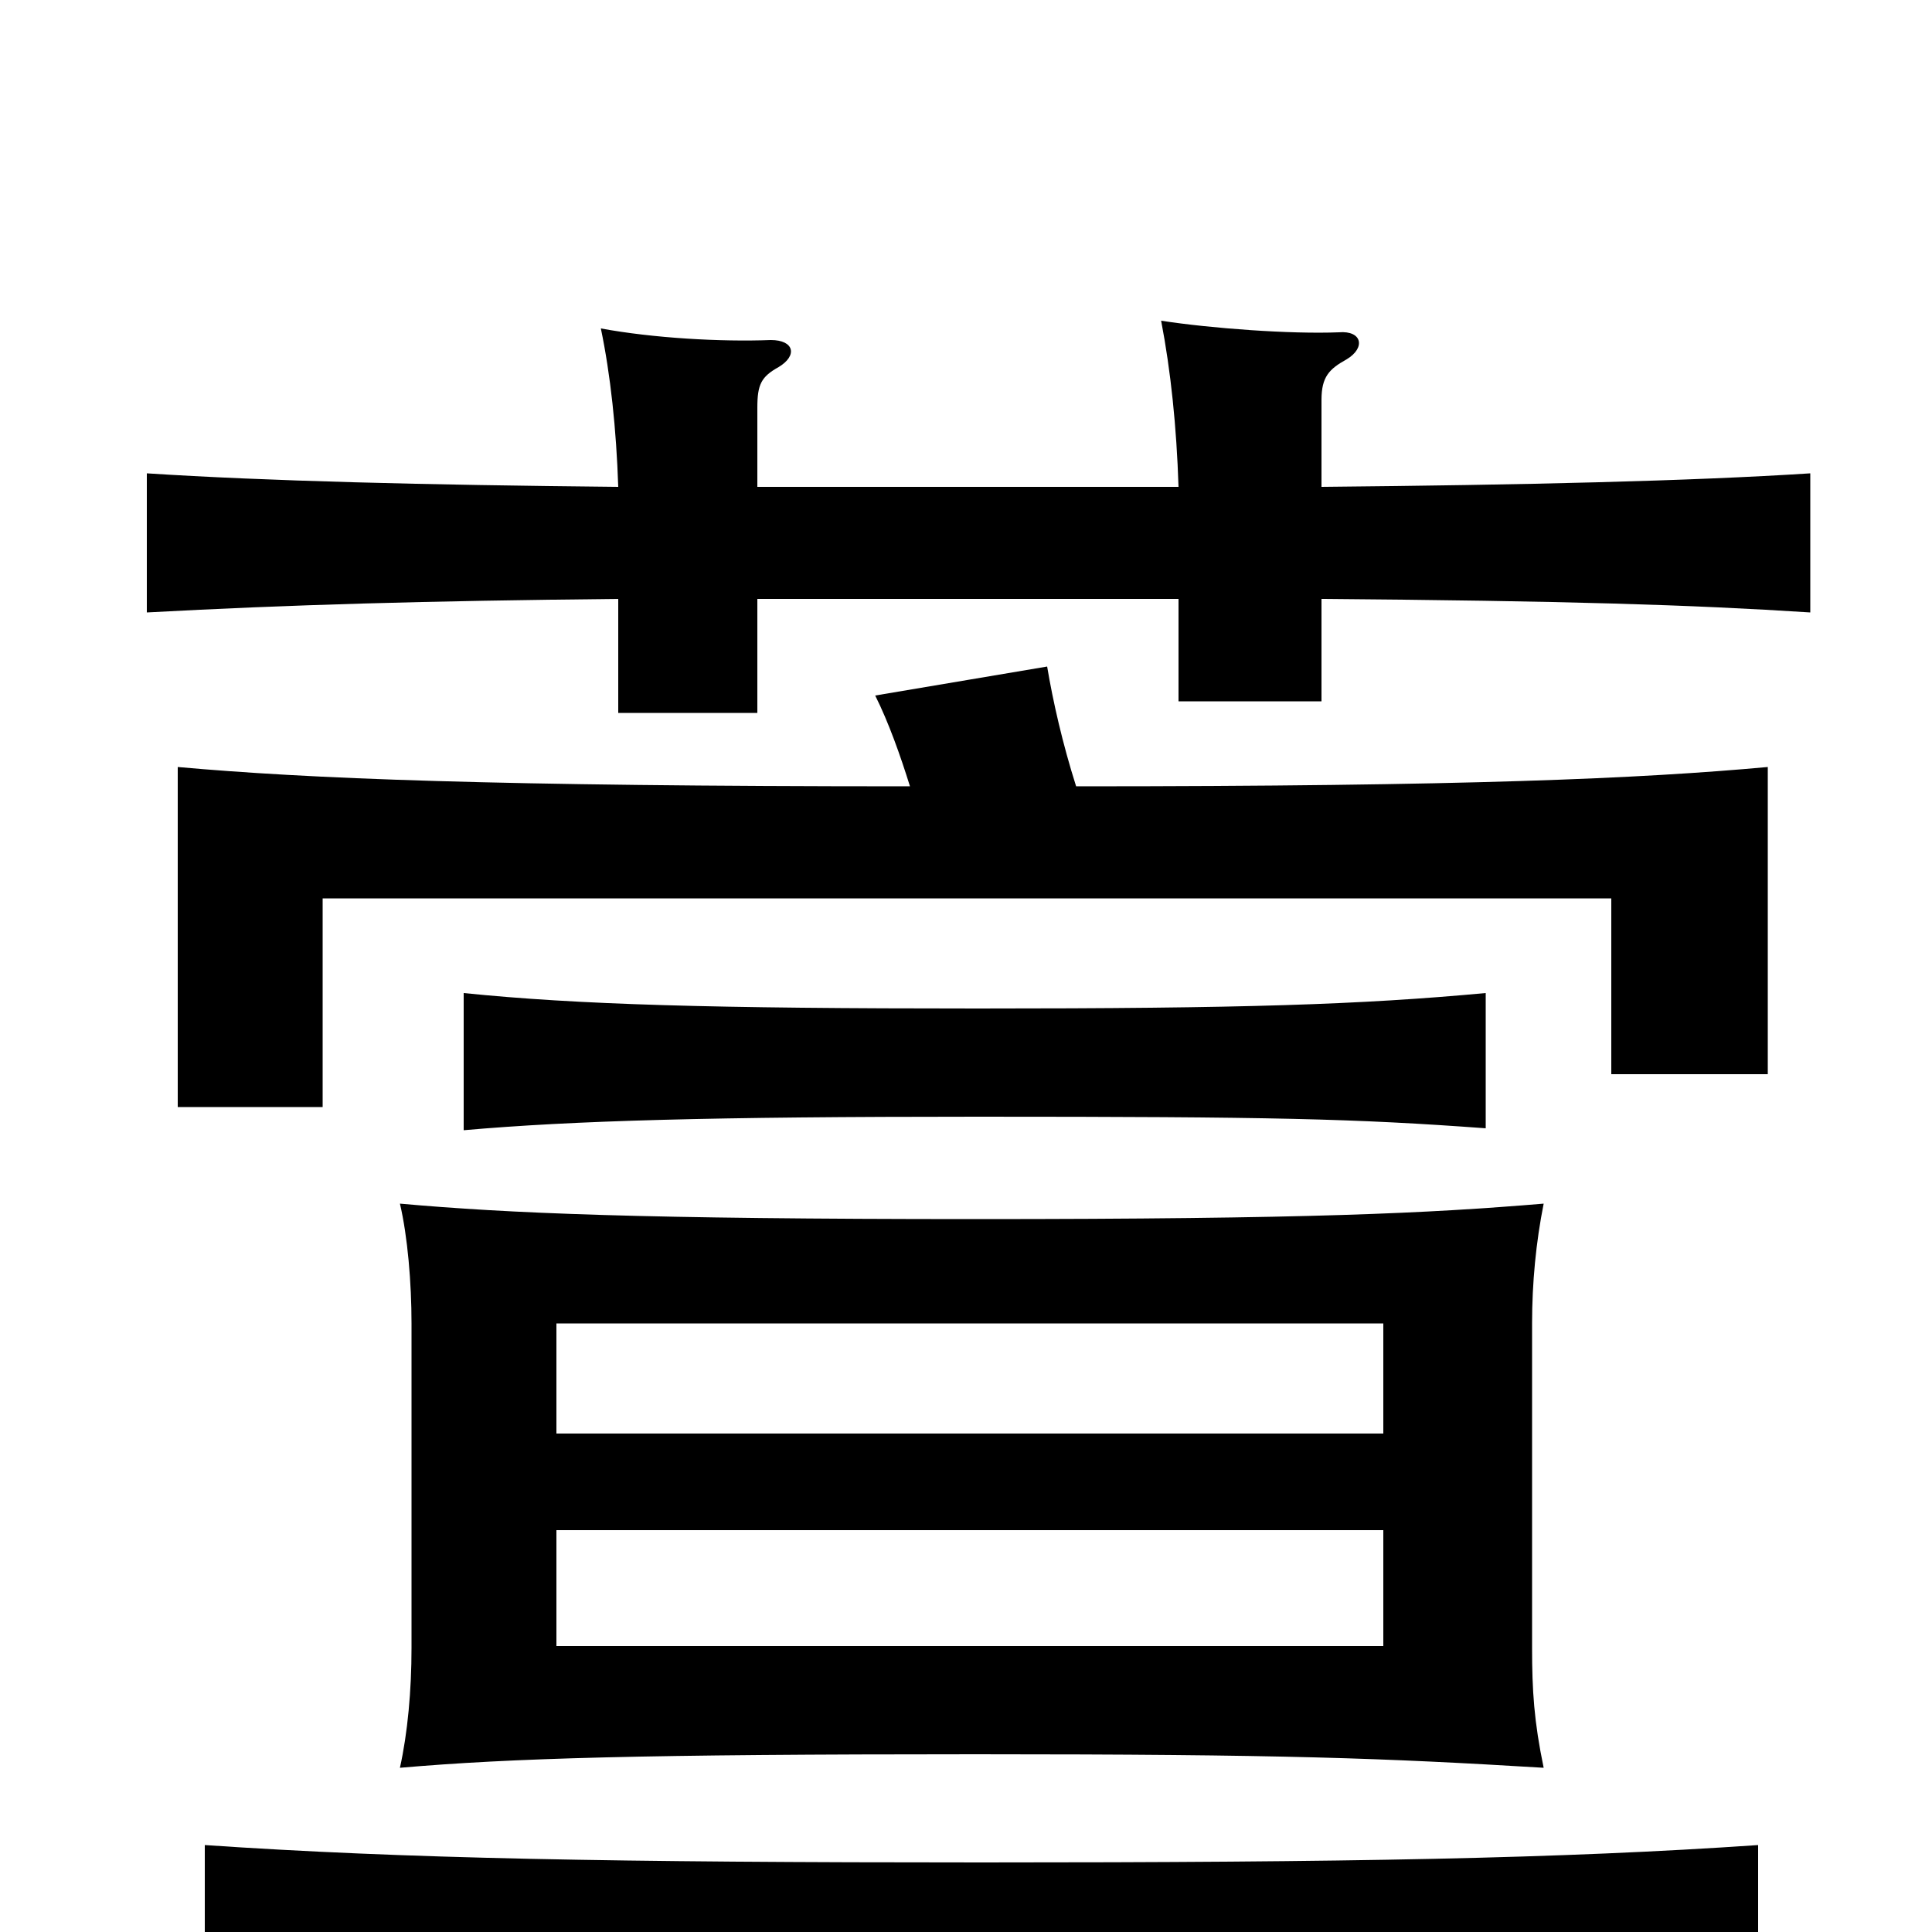 <svg xmlns="http://www.w3.org/2000/svg" viewBox="0 -1000 1000 1000">
	<path fill="#000000" d="M716 -148H288V-208H716ZM799 -85C794 -109 793 -125 793 -147V-315C793 -336 795 -357 799 -377C739 -372 678 -369 505 -369C332 -369 263 -372 207 -377C211 -360 213 -336 213 -315V-147C213 -125 211 -103 207 -85C265 -90 332 -92 505 -92C665 -92 716 -90 799 -85ZM716 -258H288V-315H716ZM910 38V-45C808 -38 698 -36 508 -36C318 -36 209 -38 106 -45V38C208 30 318 28 508 28C730 28 808 30 910 38ZM769 -416V-486C704 -480 644 -478 506 -478C368 -478 299 -480 240 -486V-415C297 -420 368 -422 506 -422C659 -422 701 -421 769 -416ZM392 -748V-789C392 -801 394 -805 403 -810C413 -816 411 -824 399 -824C373 -823 338 -825 311 -830C316 -806 319 -778 320 -748C219 -749 138 -751 76 -755V-683C150 -687 220 -689 320 -690V-631H392V-690H610V-637H684V-690C810 -689 875 -687 937 -683V-755C875 -751 789 -749 684 -748V-793C684 -805 688 -809 697 -814C707 -820 705 -829 693 -828C668 -827 627 -830 601 -834C606 -808 609 -779 610 -748ZM471 -593C255 -593 159 -597 92 -603V-427H167V-535H834V-444H915V-603C849 -597 760 -593 557 -593C550 -615 545 -637 542 -655L453 -640C460 -626 466 -609 471 -593Z"/>
</svg>